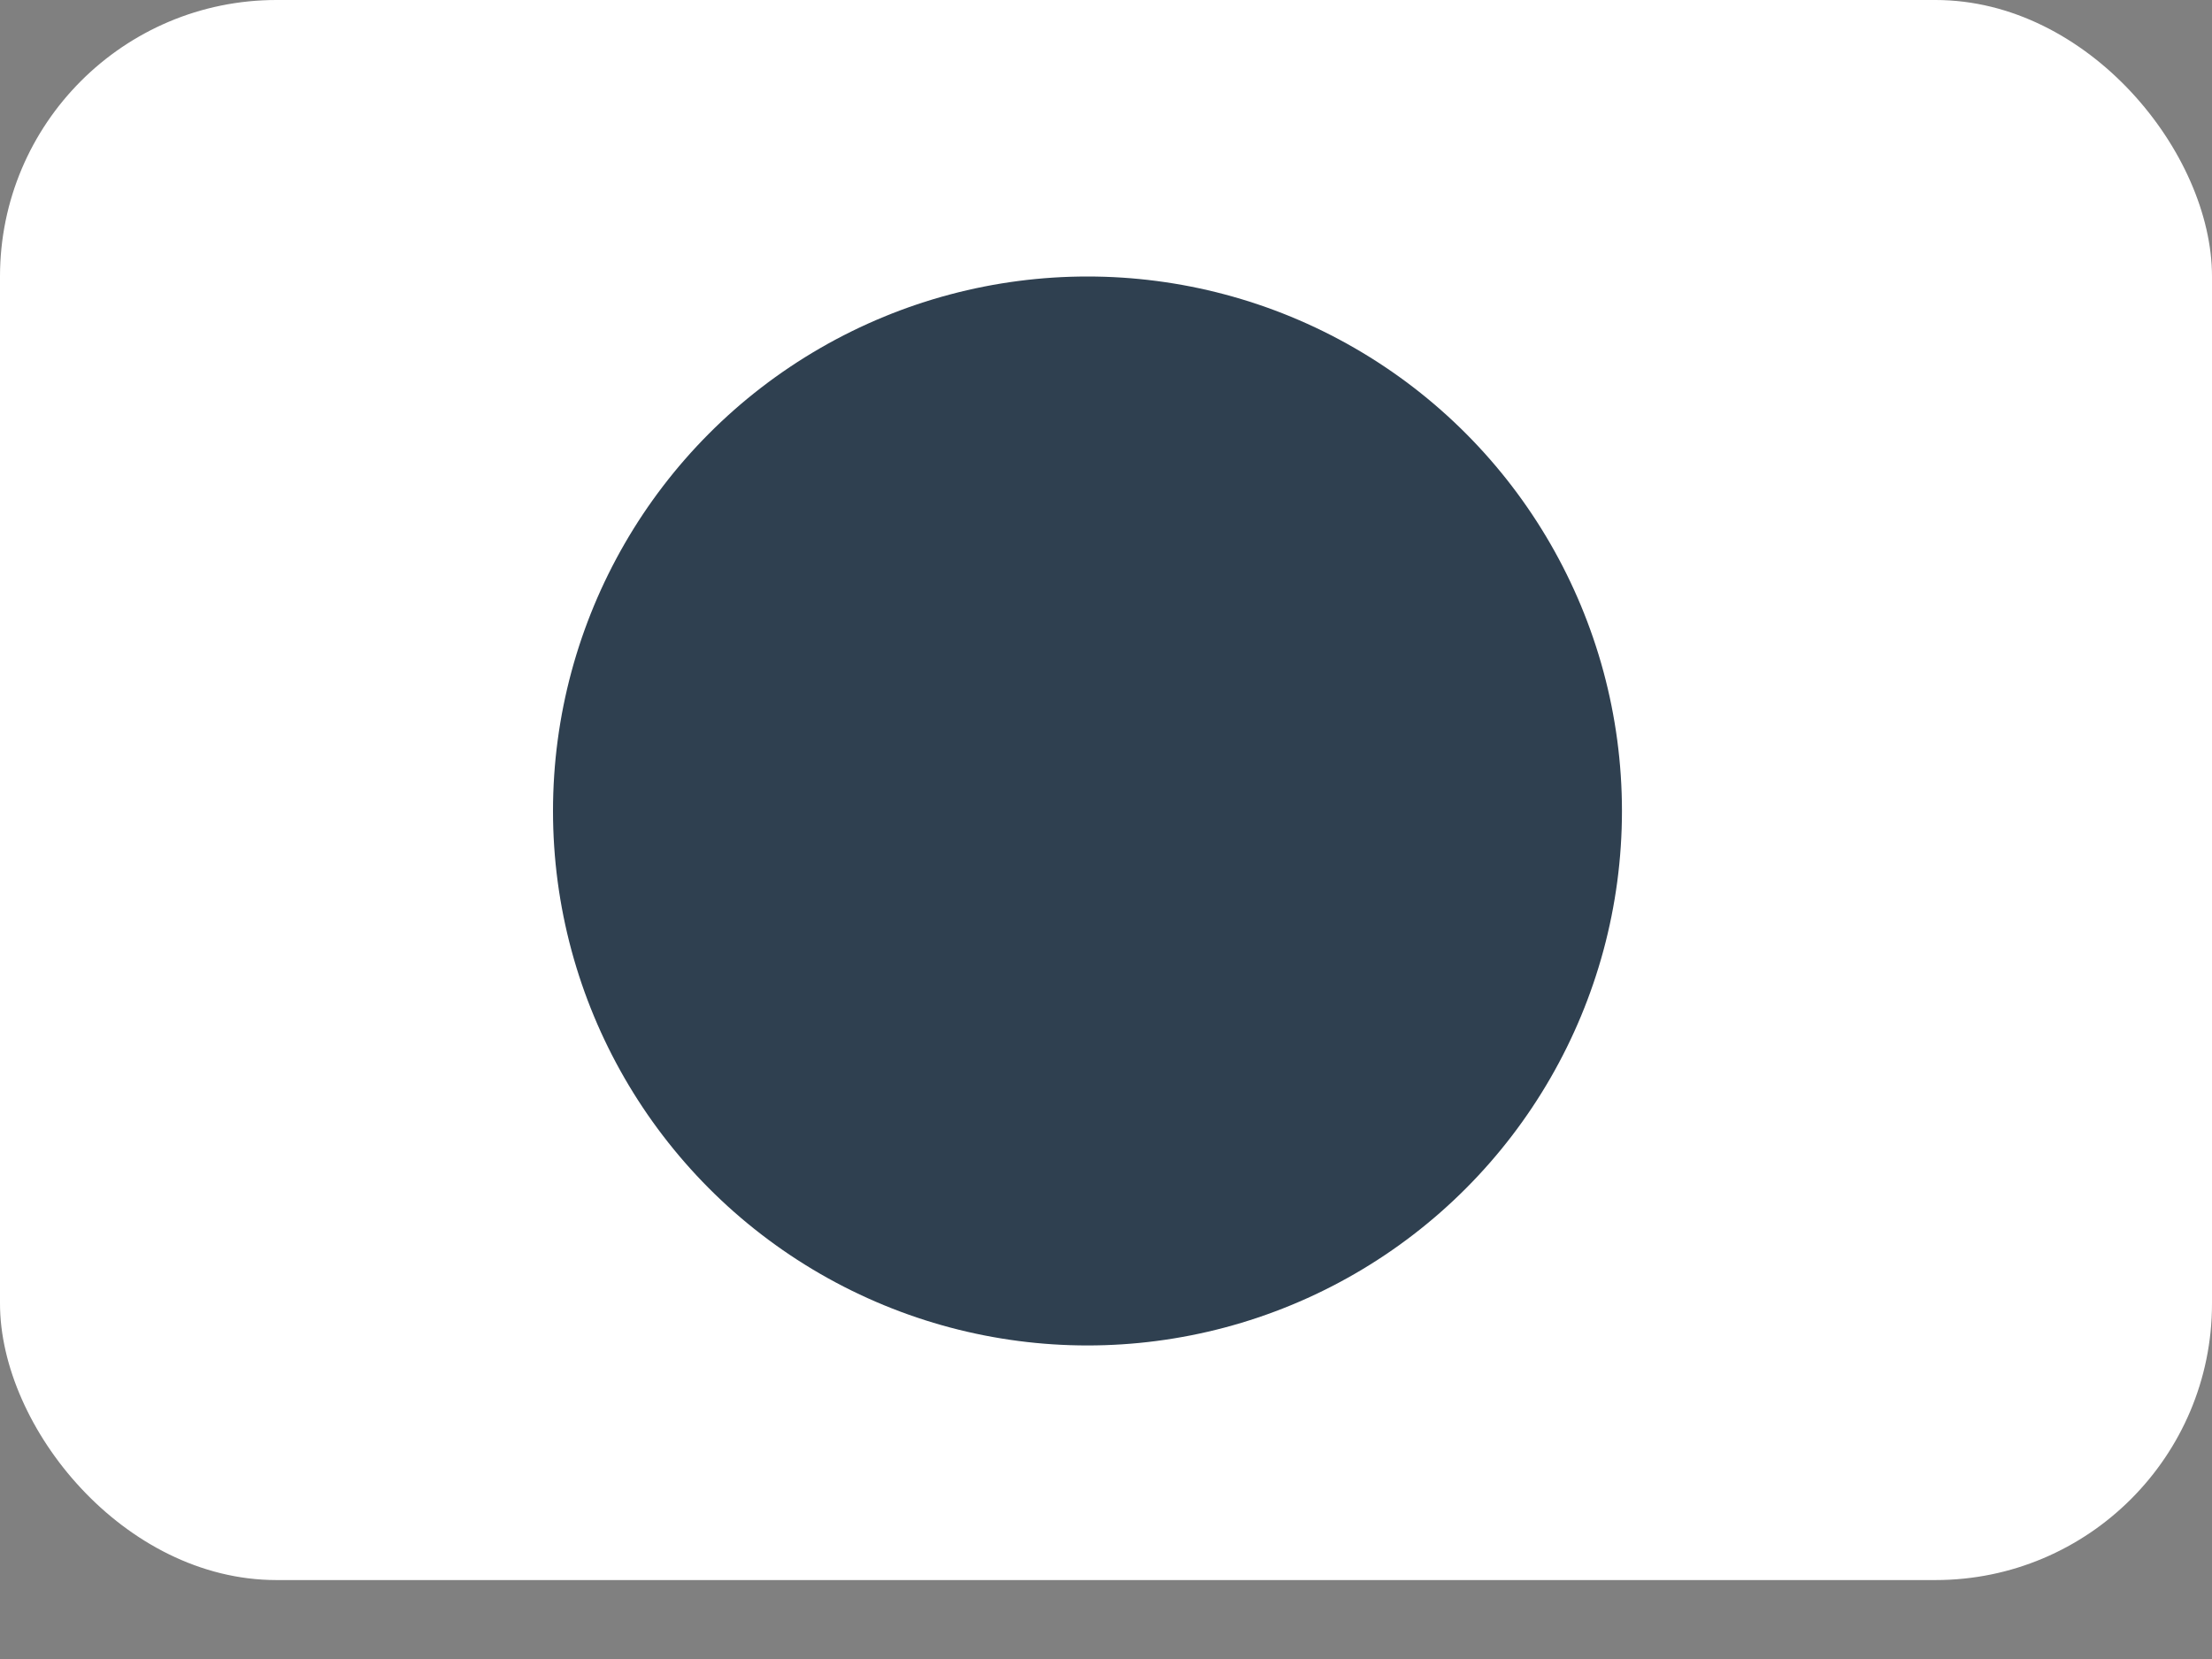 <svg width="16" height="12" viewBox="0 0 16 12" fill="none" xmlns="http://www.w3.org/2000/svg">
<rect x="0" y="0" width="16" height="12" fill="#808080" stroke="none"/>
<rect width="16" height="11.429" rx="2" fill="white"/>
<circle cx="7.866" cy="5.866" r="3.866" fill="#2F4050"/>
</svg>
